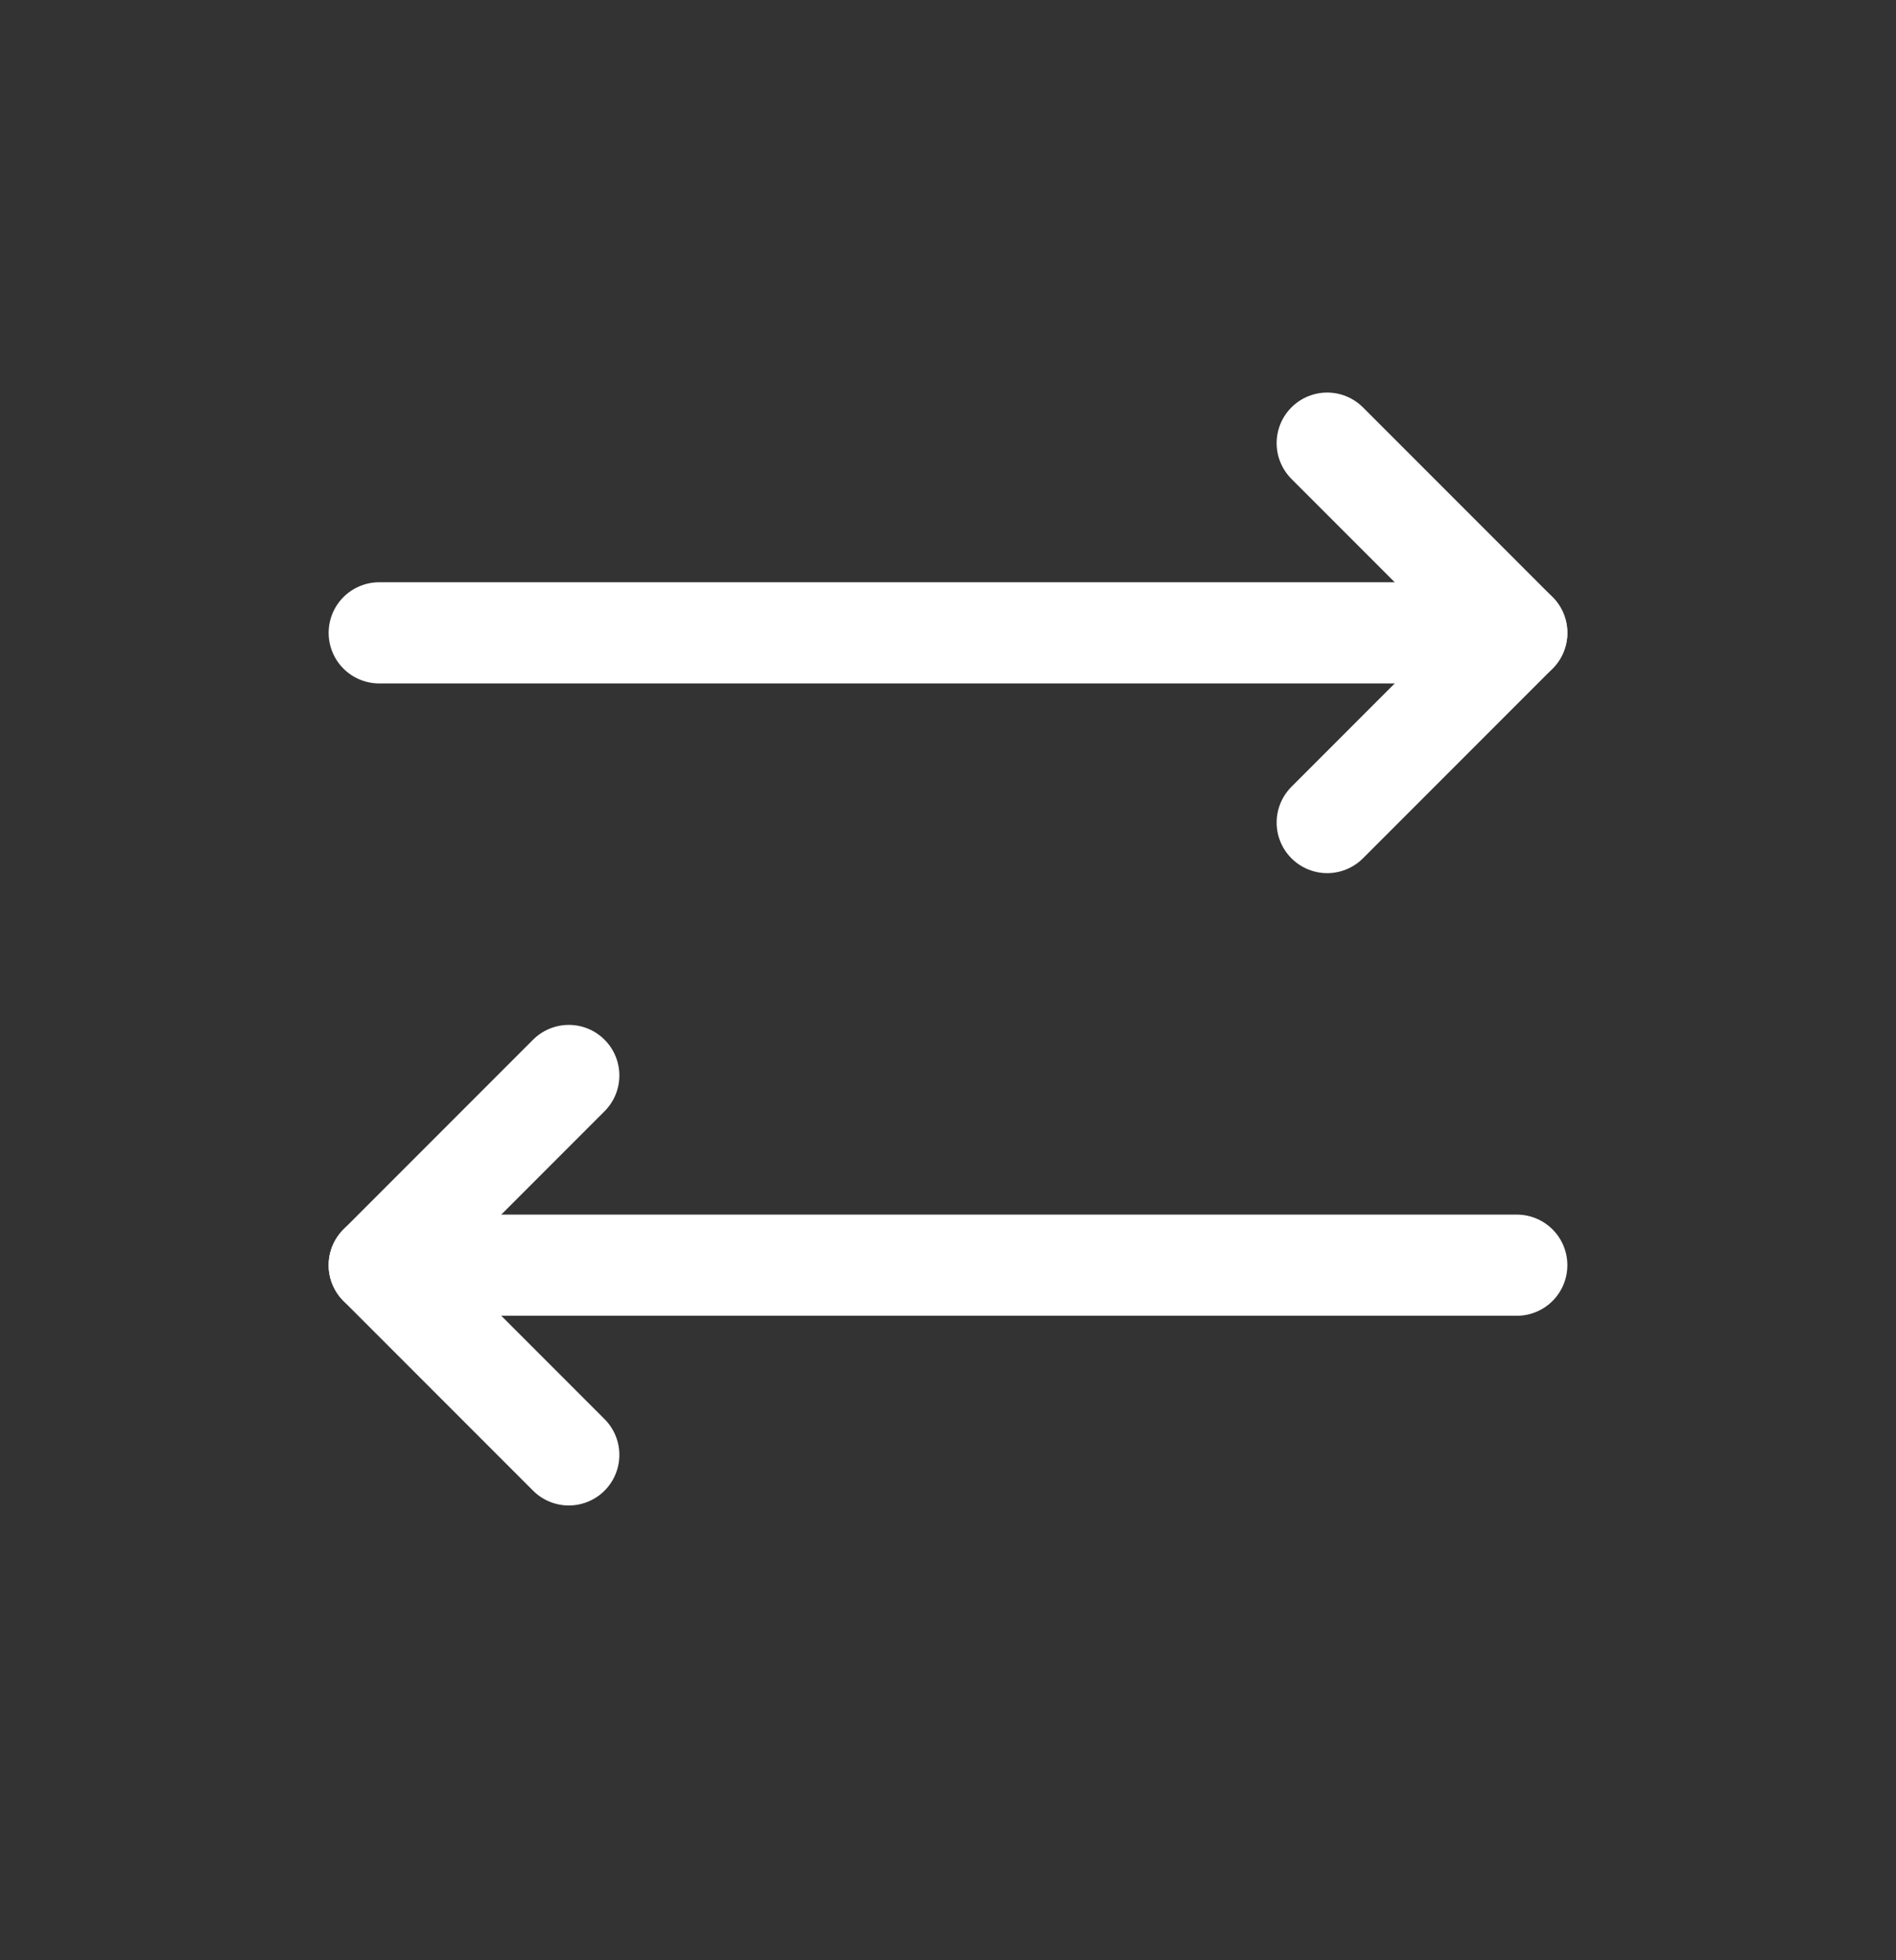 <svg width="30" height="31" viewBox="0 0 30 31" fill="none" xmlns="http://www.w3.org/2000/svg">
<rect x="0" y="0" width="30" height="31" fill="#333333" stroke="none"/>
<path d="M6 10.008L24 10.008" stroke="white" stroke-width="1.6" stroke-linecap="round" stroke-linejoin="round"/>
<path d="M21 7.008L24 10.008L21 13.008" stroke="white" stroke-width="1.6" stroke-linecap="round" stroke-linejoin="round"/>
<path d="M24 20.008L6 20.008" stroke="white" stroke-width="1.6" stroke-linecap="round" stroke-linejoin="round"/>
<path d="M9 23.008L6 20.008L9 17.008" stroke="white" stroke-width="1.6" stroke-linecap="round" stroke-linejoin="round"/>
</svg>
